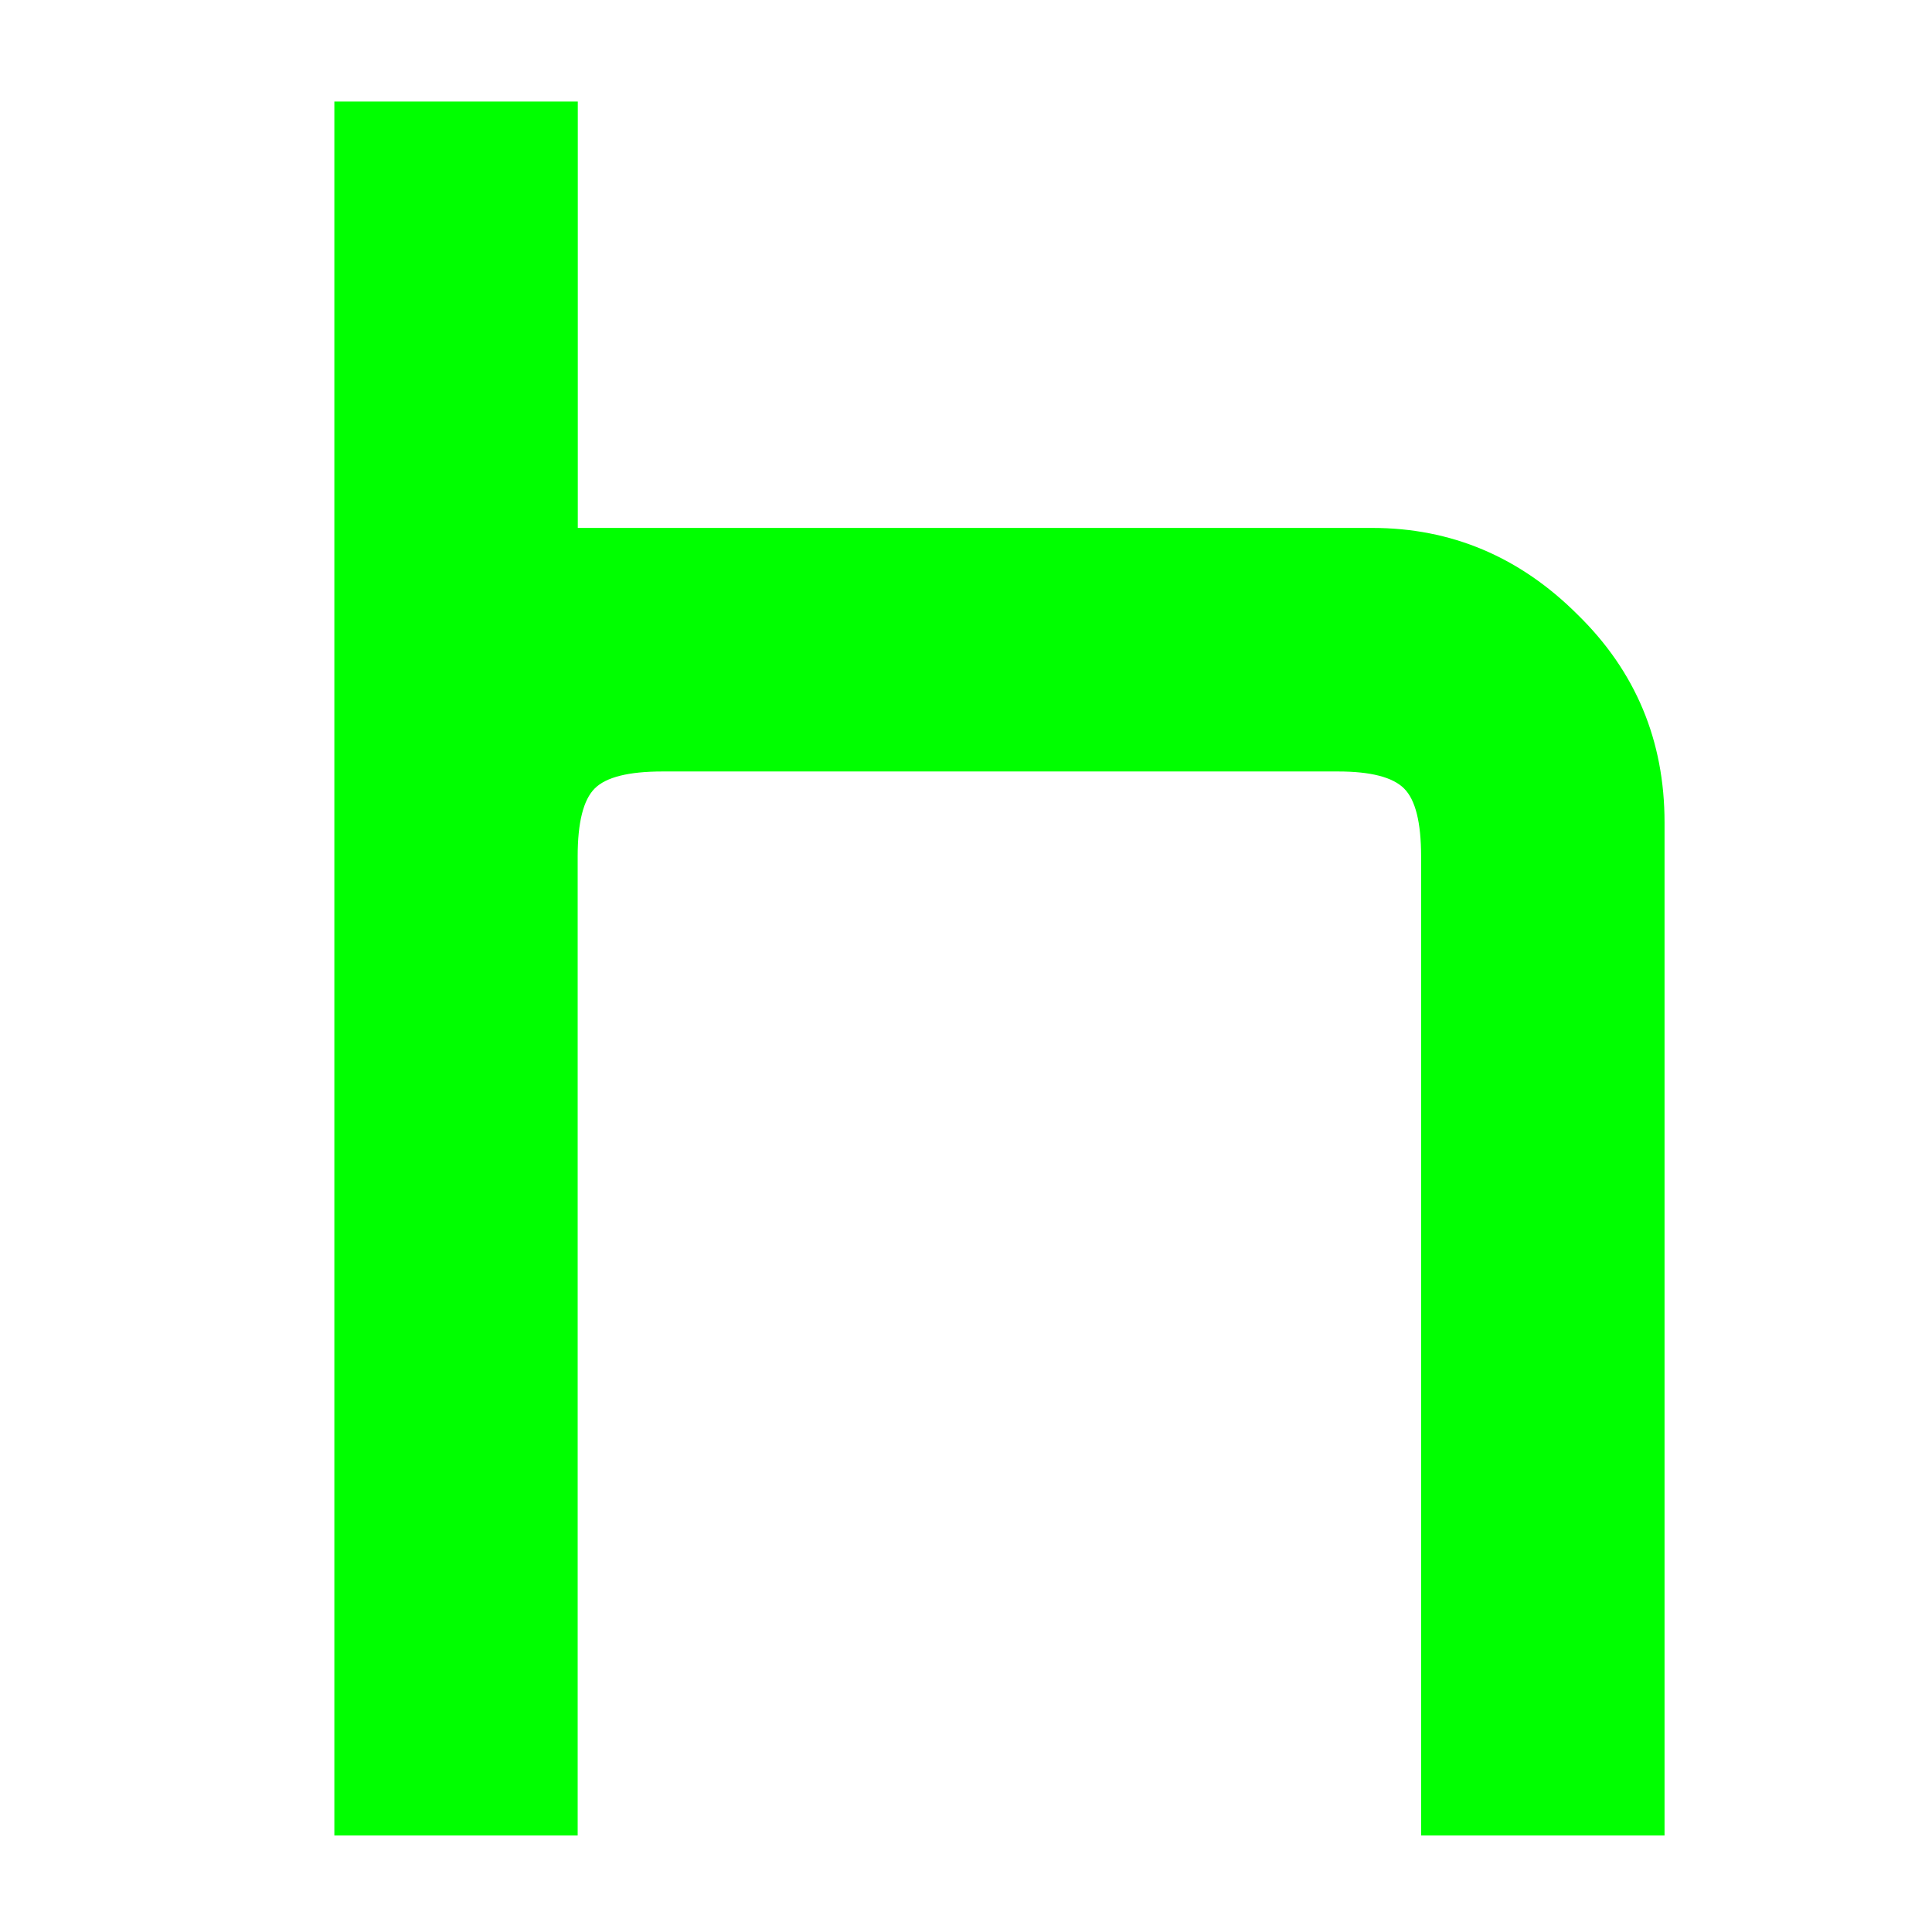 <svg version="1.1" viewBox="0.0 0.0 16.0 16.0" fill="none" stroke="none" stroke-linecap="square" stroke-miterlimit="10" xmlns:xlink="http://www.w3.org/1999/xlink" xmlns="http://www.w3.org/2000/svg"><clipPath id="p.0"><path d="m0 0l16.0 0l0 16.0l-16.0 0l0 -16.0z" clip-rule="nonzero"/></clipPath><g clip-path="url(#p.0)"><path fill="#000000" fill-opacity="0.0" d="m0 0l16.0 0l0 16.0l-16.0 0z" fill-rule="evenodd"/><path fill="#000000" fill-opacity="0.0" d="m0 0.48l16.0 0l0 16l-16.0 0z" fill-rule="evenodd"/><path fill="#00ff00" d="m2.769 15.2l0 -14.359l2.016 0l0 3.531l6.578 0q0.984 0 1.703 0.719q0.719 0.703 0.719 1.719l0 8.391l-2.016 0l0 -8.109q0 -0.422 -0.141 -0.562q-0.141 -0.141 -0.547 -0.141l-5.594 0q-0.422 0 -0.562 0.141q-0.141 0.141 -0.141 0.562l0 8.109l-2.016 0z" fill-rule="nonzero"/></g></svg>